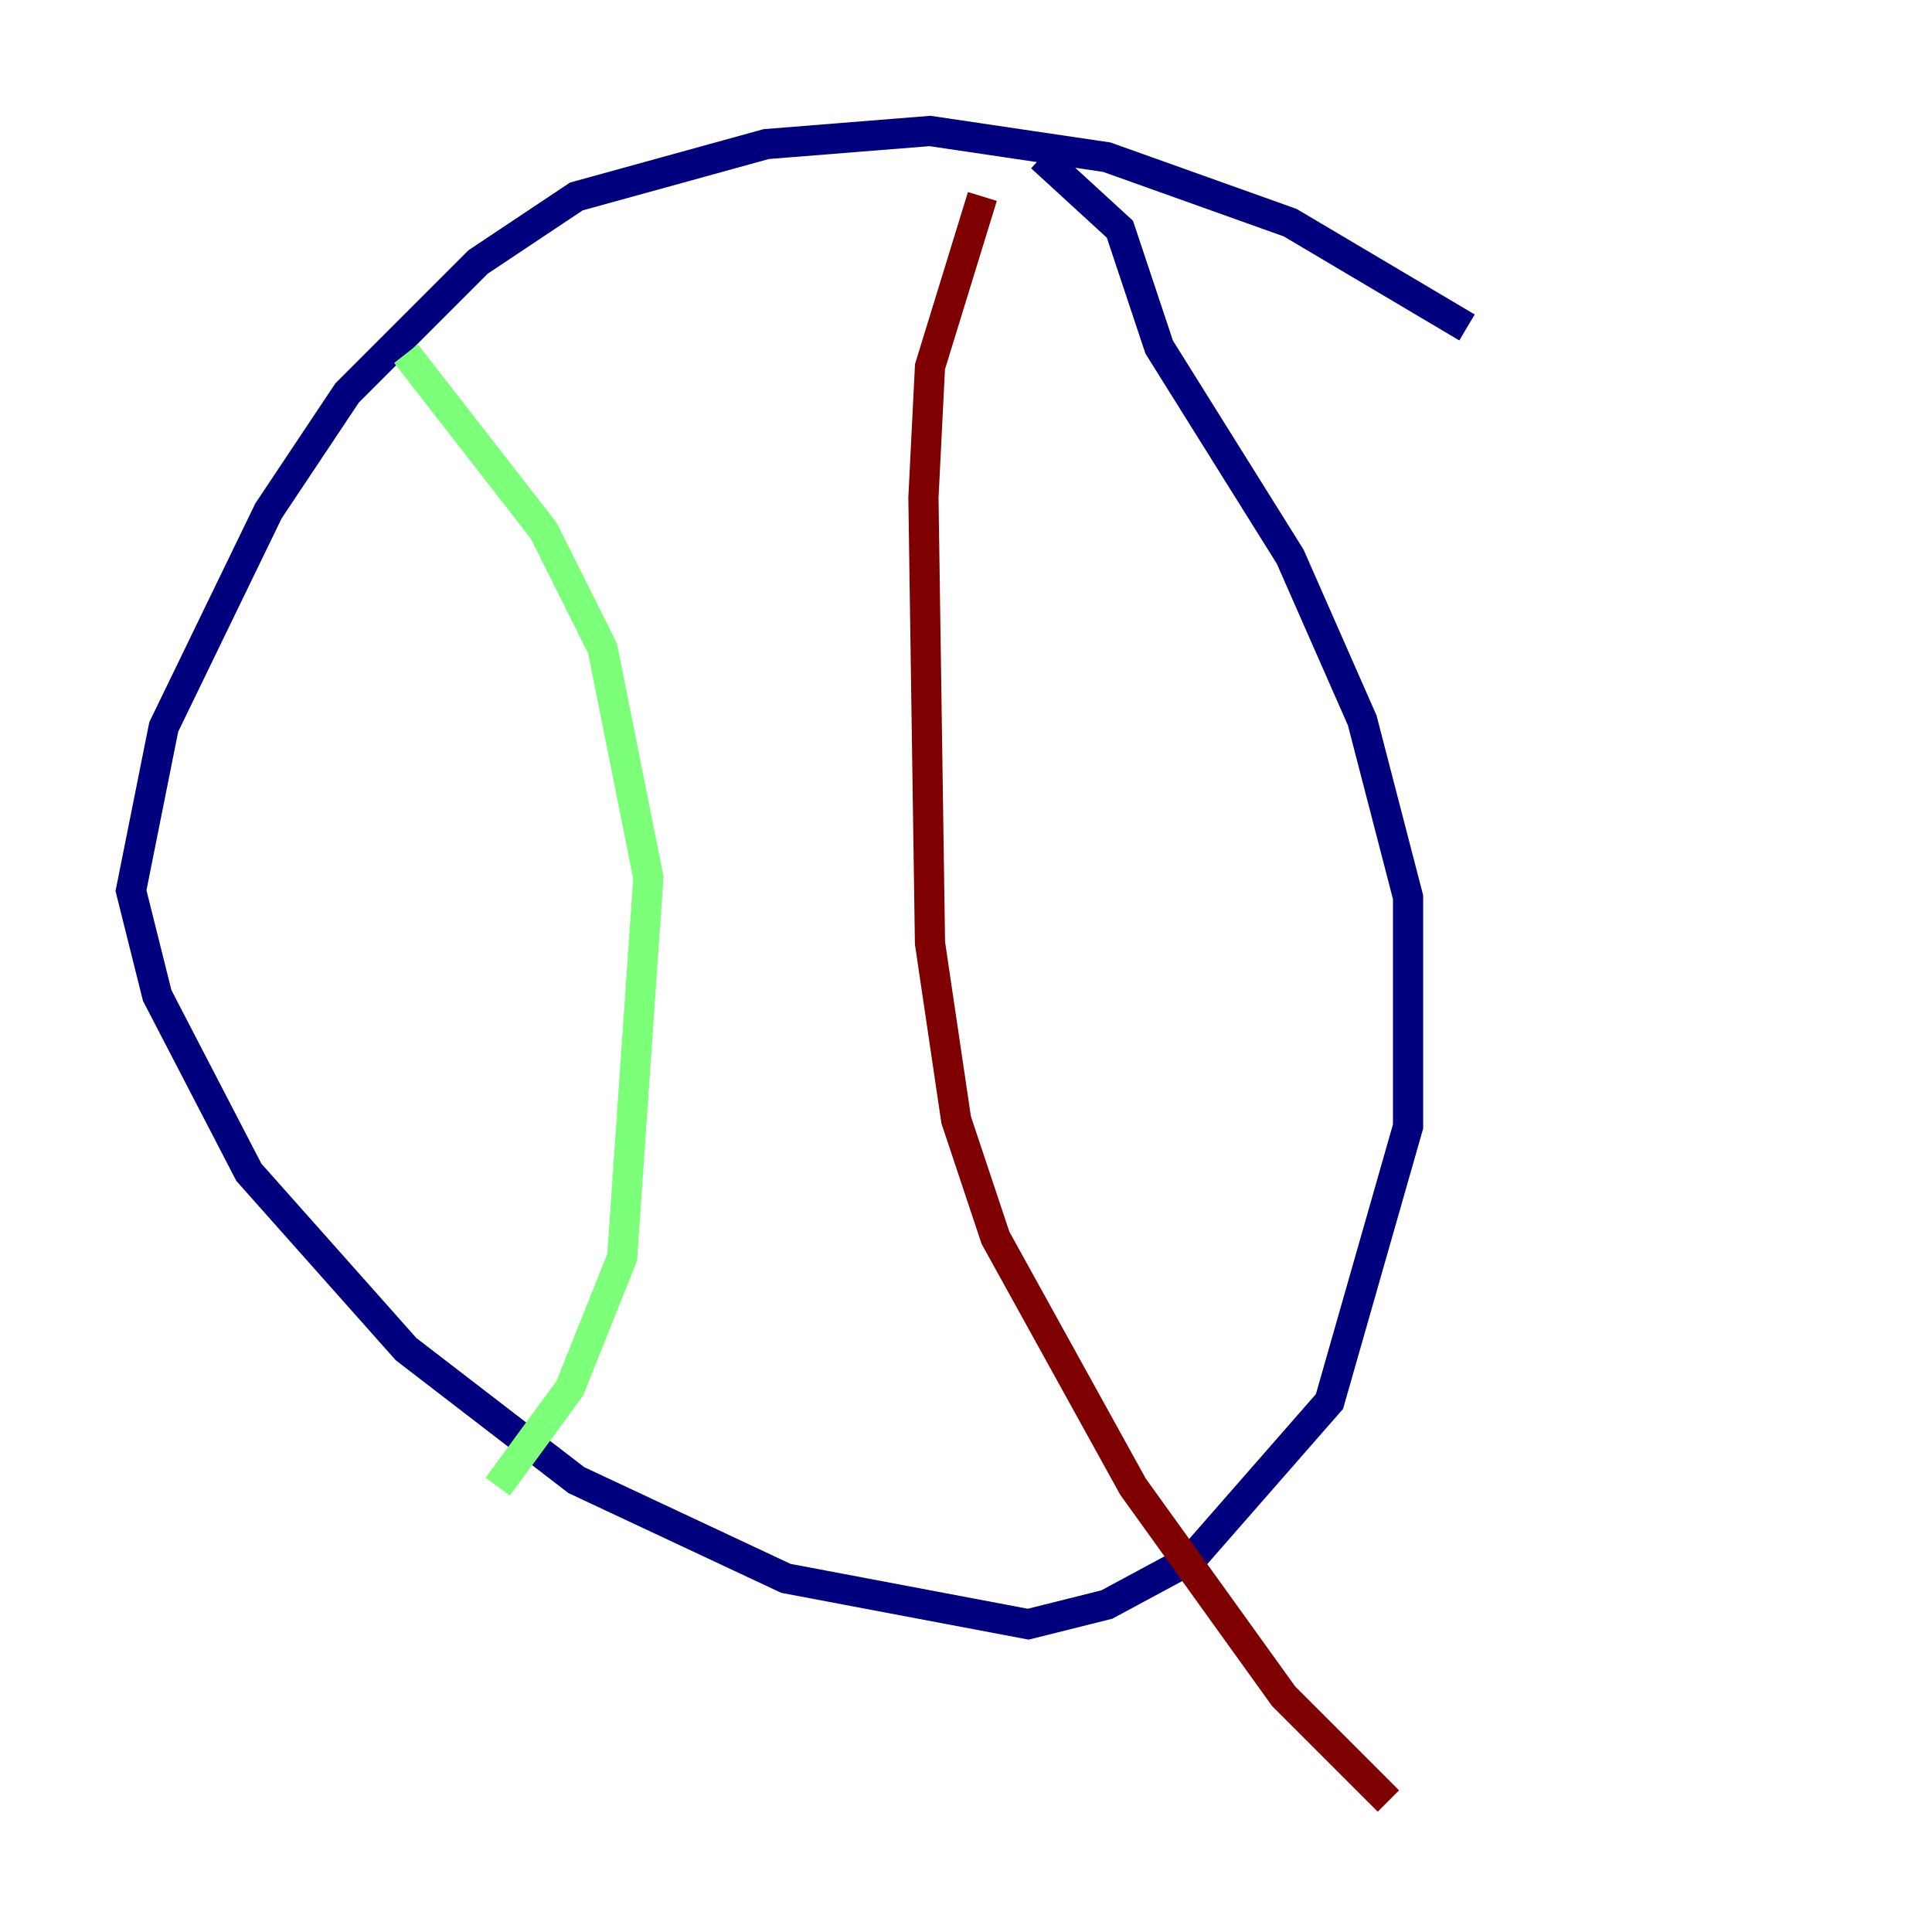 <?xml version="1.0" encoding="utf-8" ?>
<svg baseProfile="tiny" height="128" version="1.2" viewBox="0,0,128,128" width="128" xmlns="http://www.w3.org/2000/svg" xmlns:ev="http://www.w3.org/2001/xml-events" xmlns:xlink="http://www.w3.org/1999/xlink"><defs /><polyline fill="none" points="97.193,21.695 85.478,14.752 73.329,10.414 61.614,8.678 50.766,9.546 38.183,13.017 31.675,17.356 22.997,26.034 17.79,33.844 10.848,48.163 8.678,59.01 10.414,65.953 16.488,77.668 26.902,89.383 38.183,98.061 52.068,104.57 68.122,107.607 73.329,106.305 78.969,103.268 88.081,92.854 93.288,74.63 93.288,59.444 90.251,47.729 85.478,36.881 76.8,22.997 74.197,15.186 68.99,10.414" stroke="#00007f" stroke-width="2" /><polyline fill="none" points="26.902,23.43 36.014,35.146 39.919,42.956 42.956,58.142 41.22,83.308 37.749,91.986 32.976,98.495" stroke="#7cff79" stroke-width="2" /><polyline fill="none" points="65.085,13.017 61.614,24.298 61.18,32.976 61.614,62.481 63.349,74.197 65.953,82.007 75.064,98.495 85.044,112.38 91.986,119.322" stroke="#7f0000" stroke-width="2" /></svg>